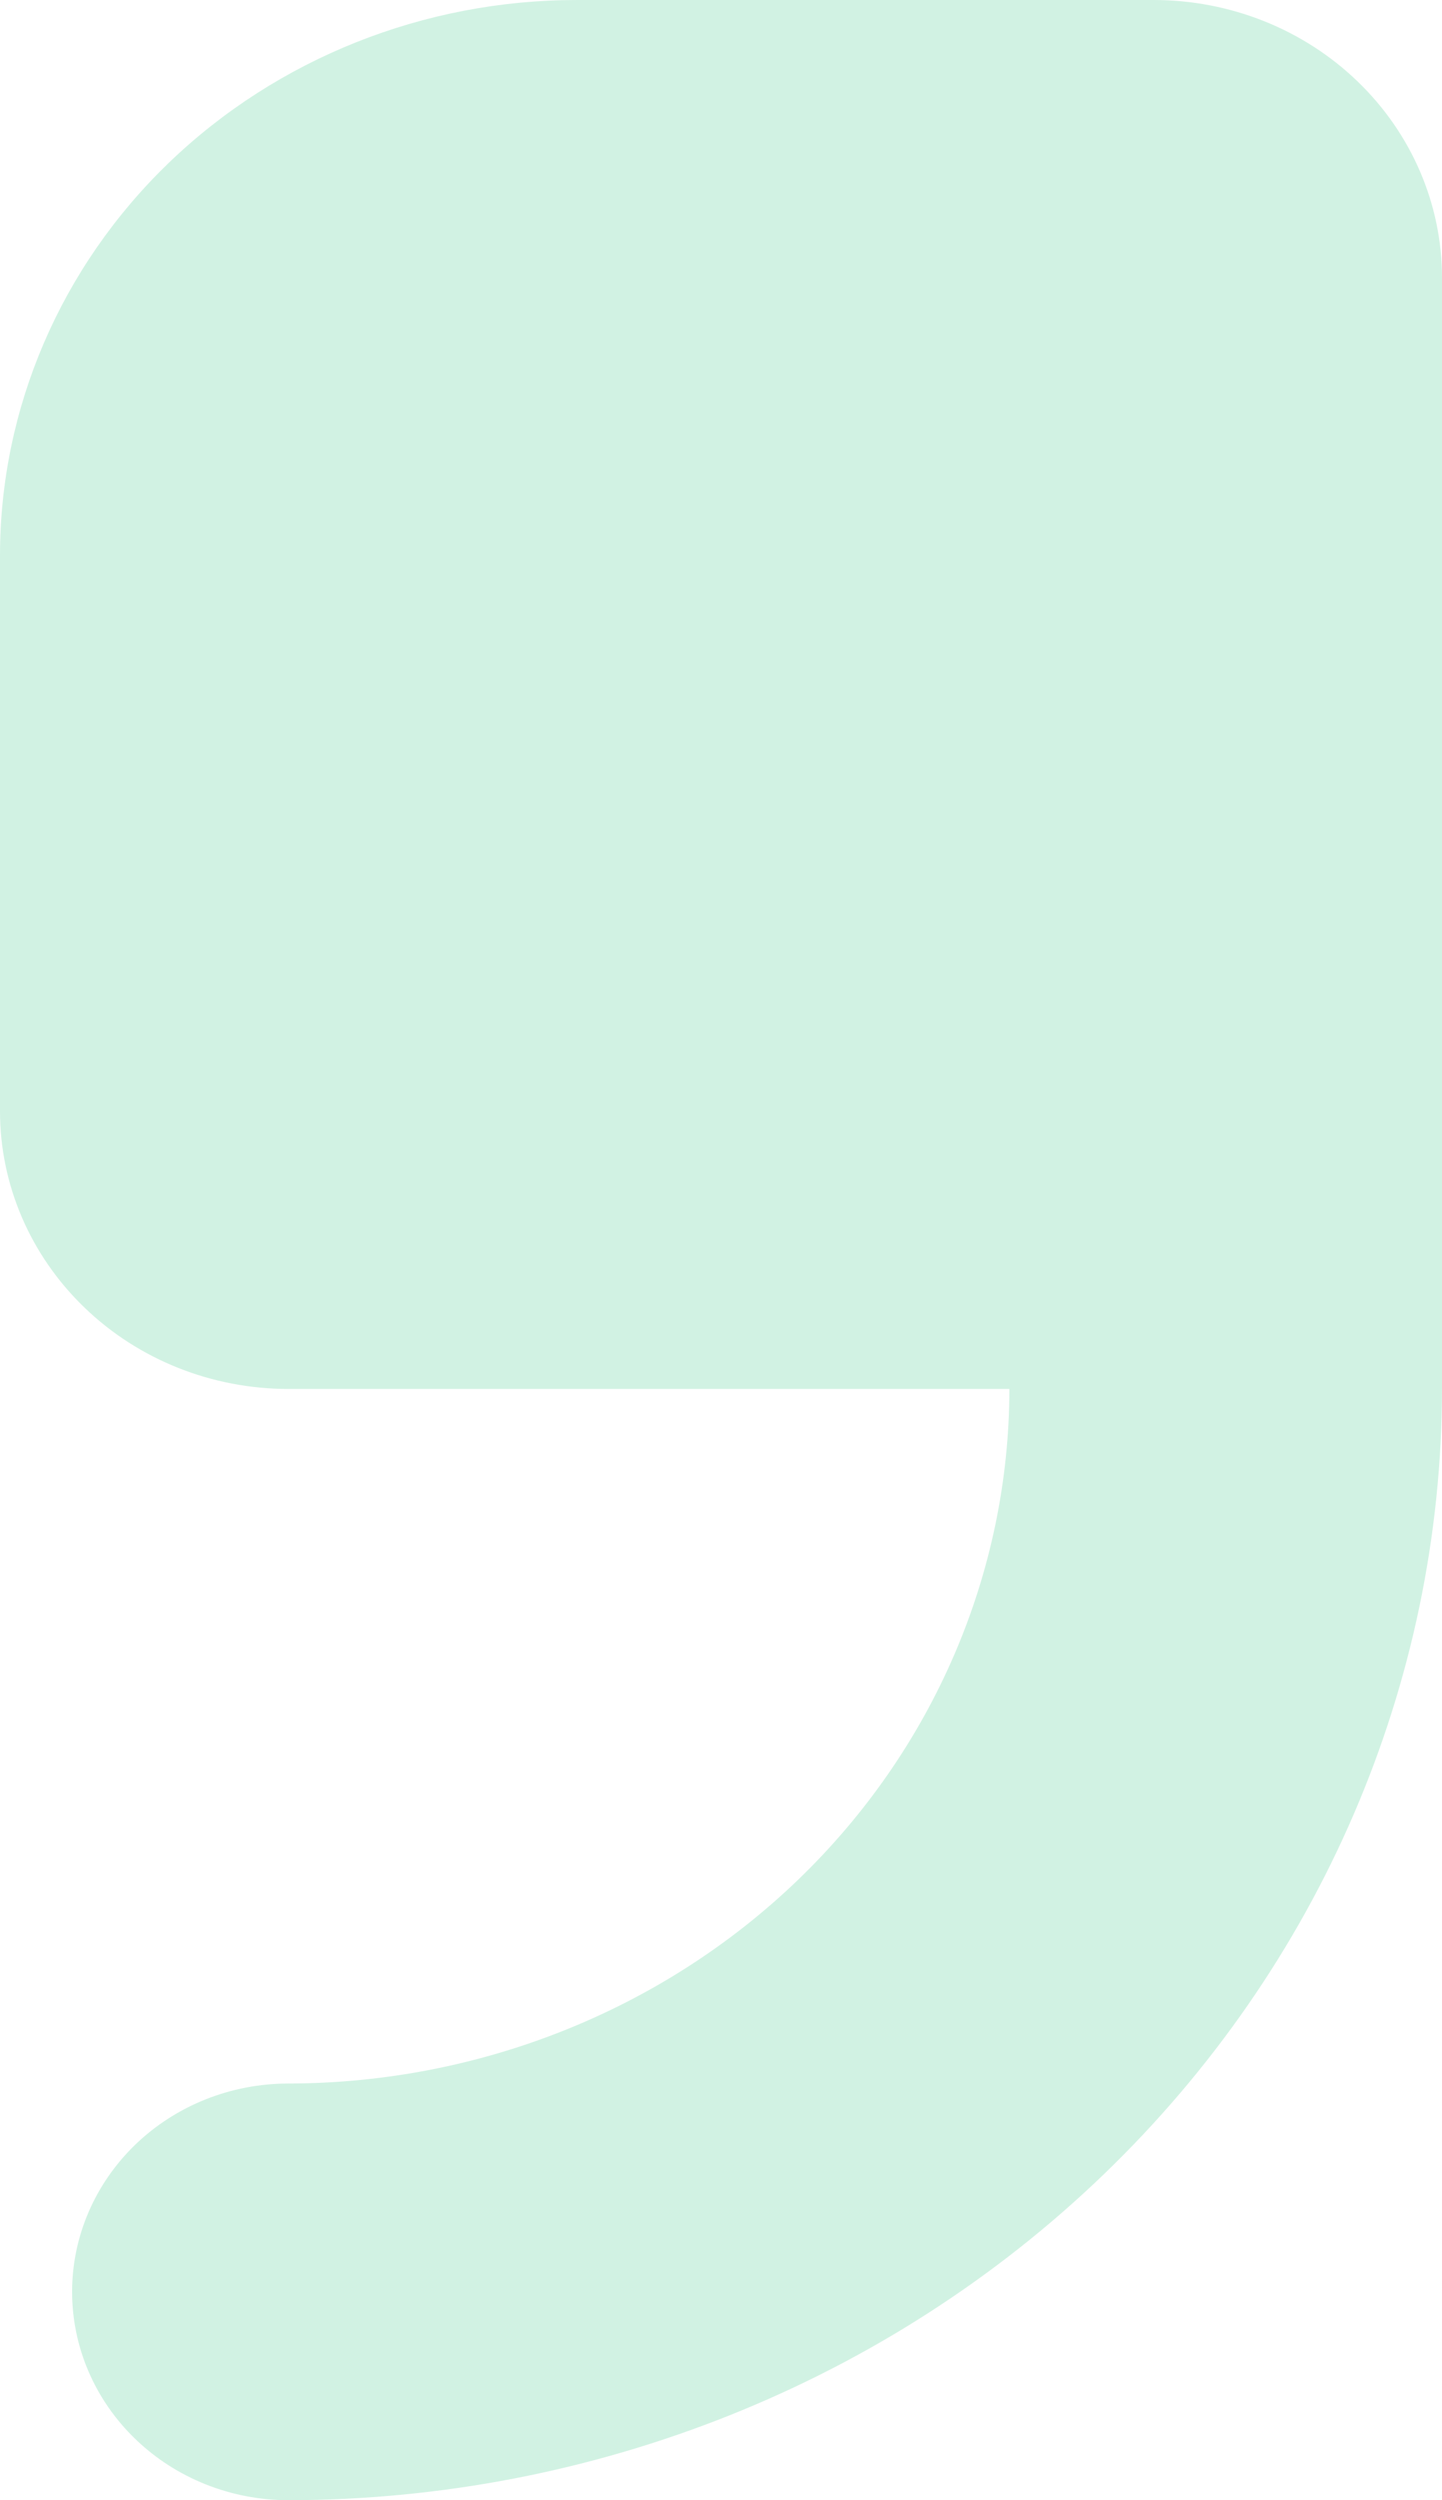 <svg width="15" height="26" viewBox="0 0 15 26" fill="none" xmlns="http://www.w3.org/2000/svg">
<path opacity="0.2" d="M12 0H6C4.409 0 2.883 0.609 1.757 1.692C0.632 2.776 0 4.245 0 5.778V11.556C0 12.322 0.316 13.056 0.879 13.598C1.441 14.14 2.204 14.444 3 14.444H10.5C10.498 16.359 9.707 18.195 8.301 19.549C6.895 20.903 4.988 21.664 3 21.667C2.403 21.667 1.831 21.895 1.409 22.301C0.987 22.708 0.75 23.259 0.75 23.833C0.75 24.408 0.987 24.959 1.409 25.365C1.831 25.772 2.403 26 3 26C6.181 25.997 9.232 24.778 11.481 22.612C13.731 20.445 14.996 17.508 15 14.444V2.889C15 2.123 14.684 1.388 14.121 0.846C13.559 0.304 12.796 0 12 0Z" fill="#1DBF73"/>
</svg>
